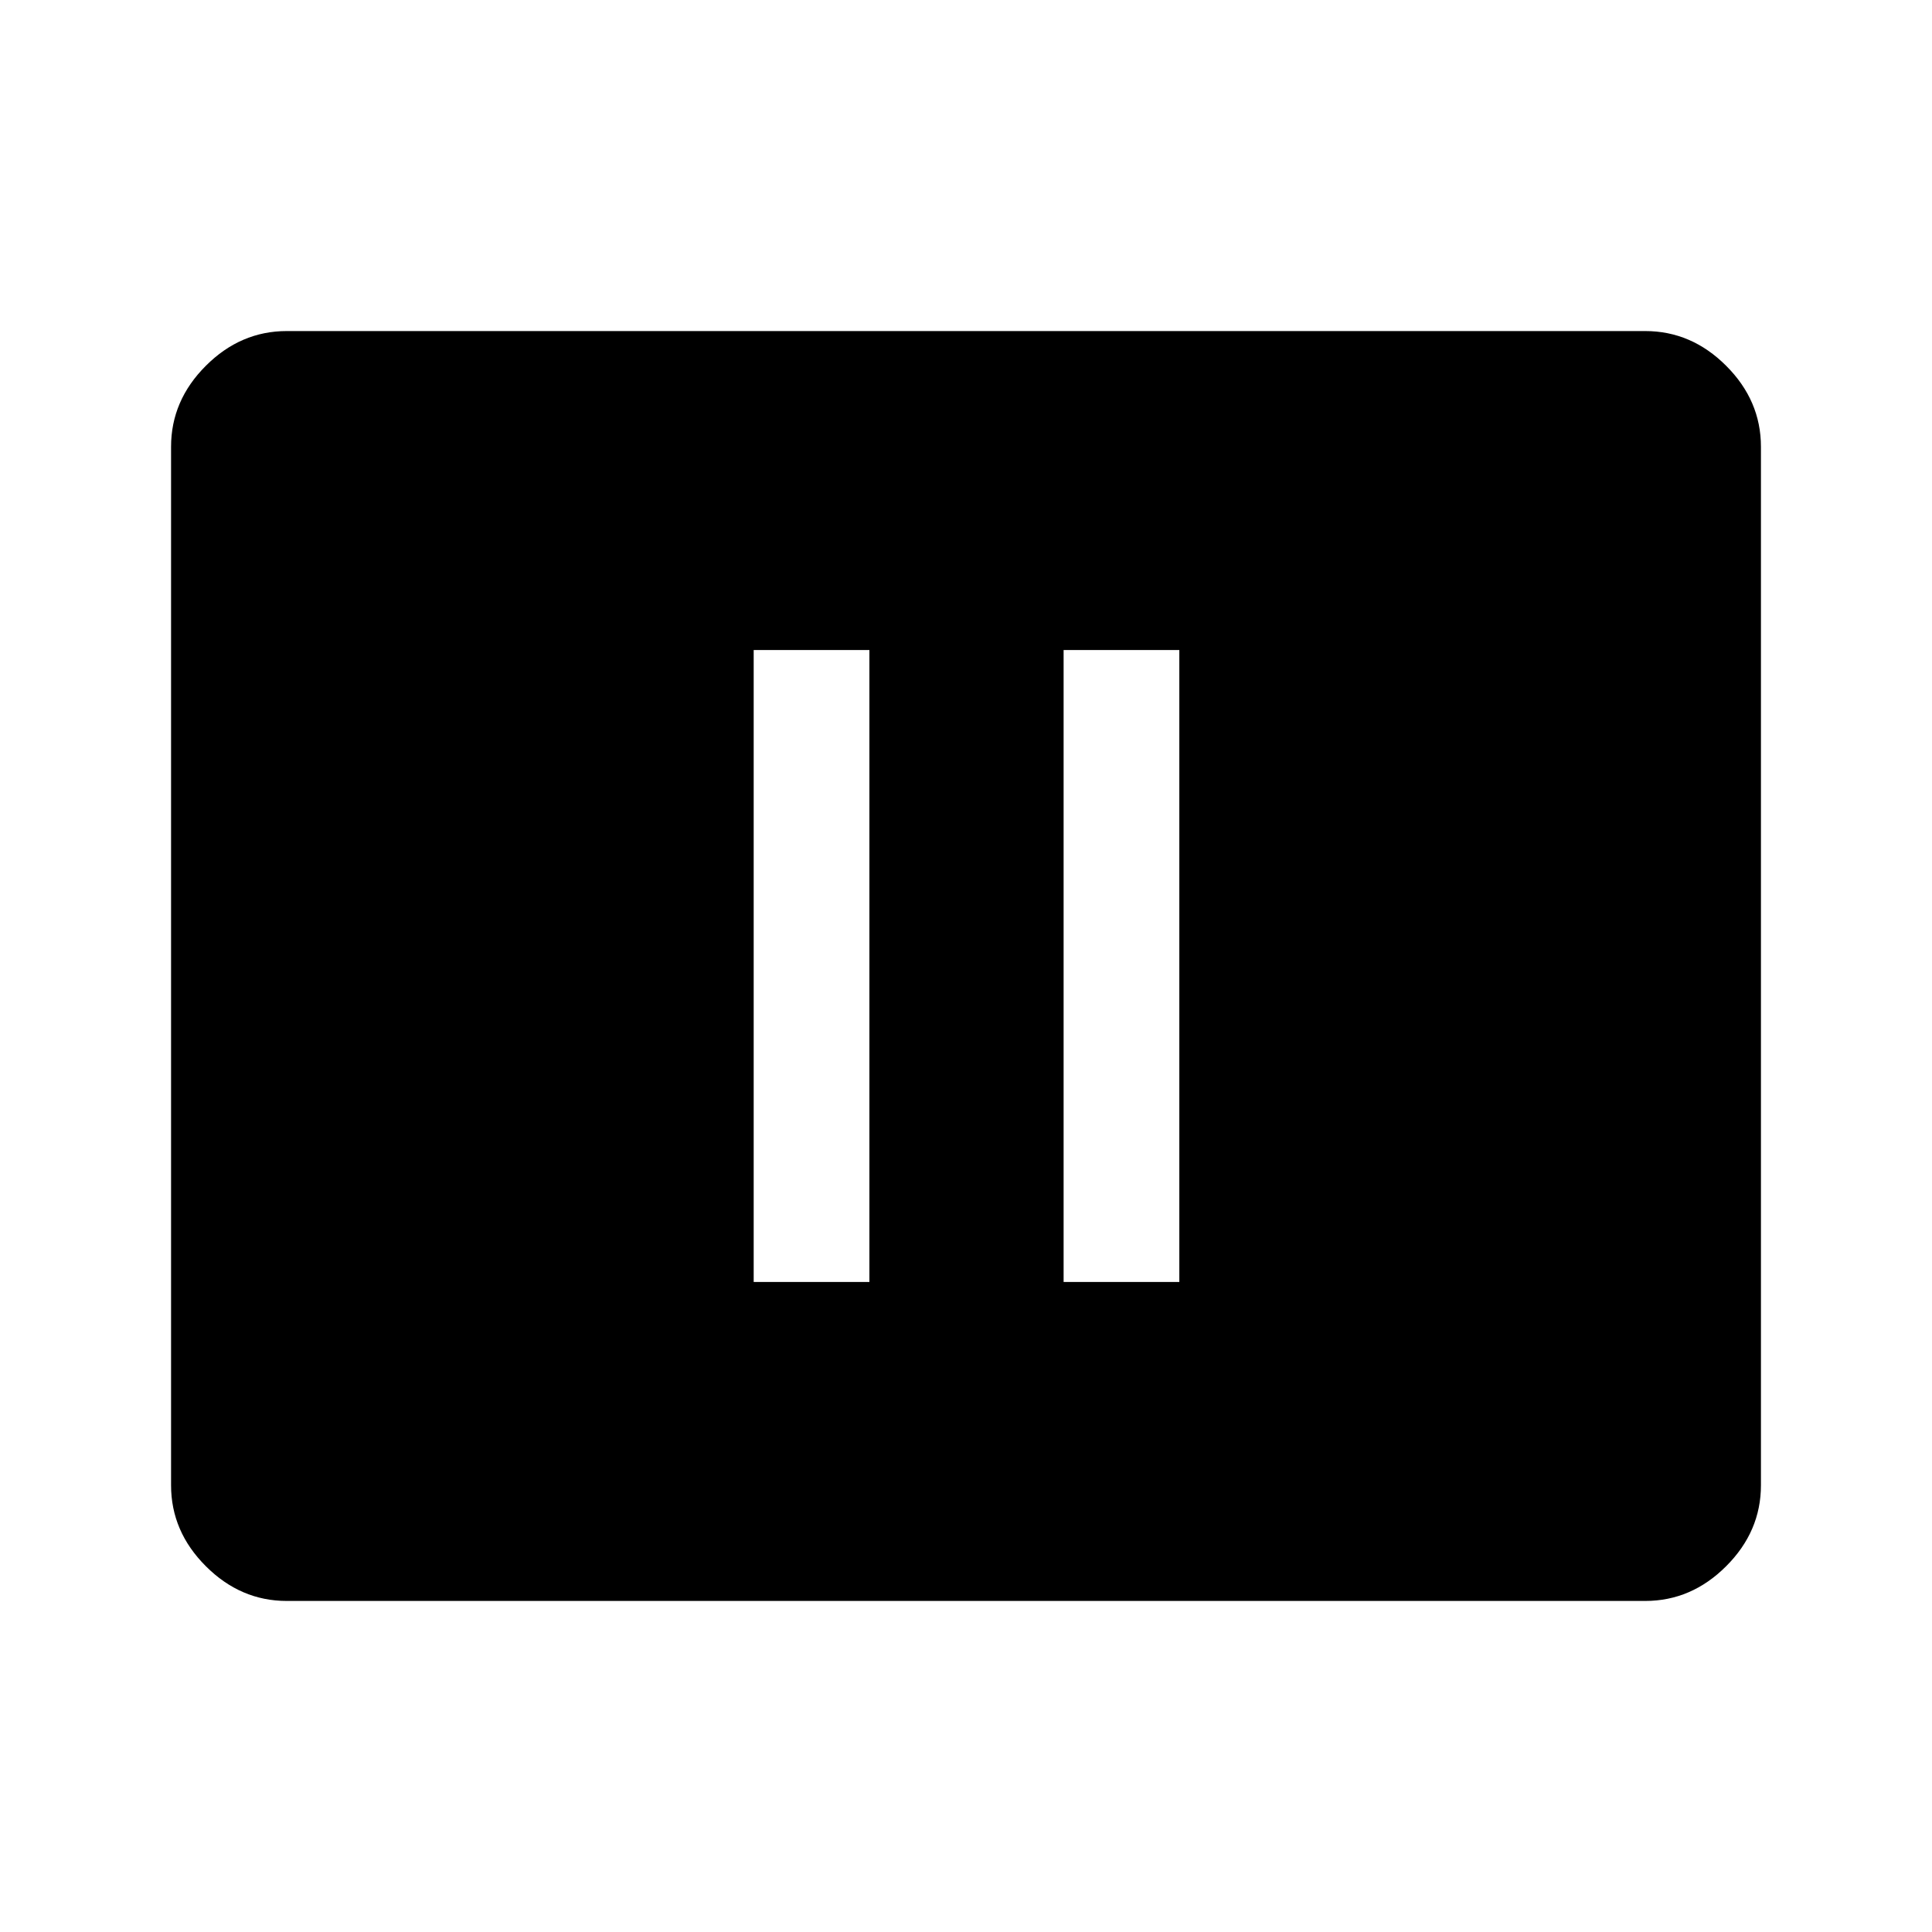 <svg xmlns="http://www.w3.org/2000/svg" height="48" viewBox="0 -960 960 960" width="48"><path d="M374.5-323H432v-314h-57.5v314Zm154 0H586v-314h-57.5v314Zm-386 158.5q-22.97 0-40.23-17.27Q85-199.03 85-222v-516q0-22.97 17.27-40.23 17.26-17.27 40.23-17.27h675q22.97 0 40.23 17.27Q875-760.97 875-738v516q0 22.97-17.27 40.23-17.26 17.27-40.23 17.27h-675Z"/></svg>